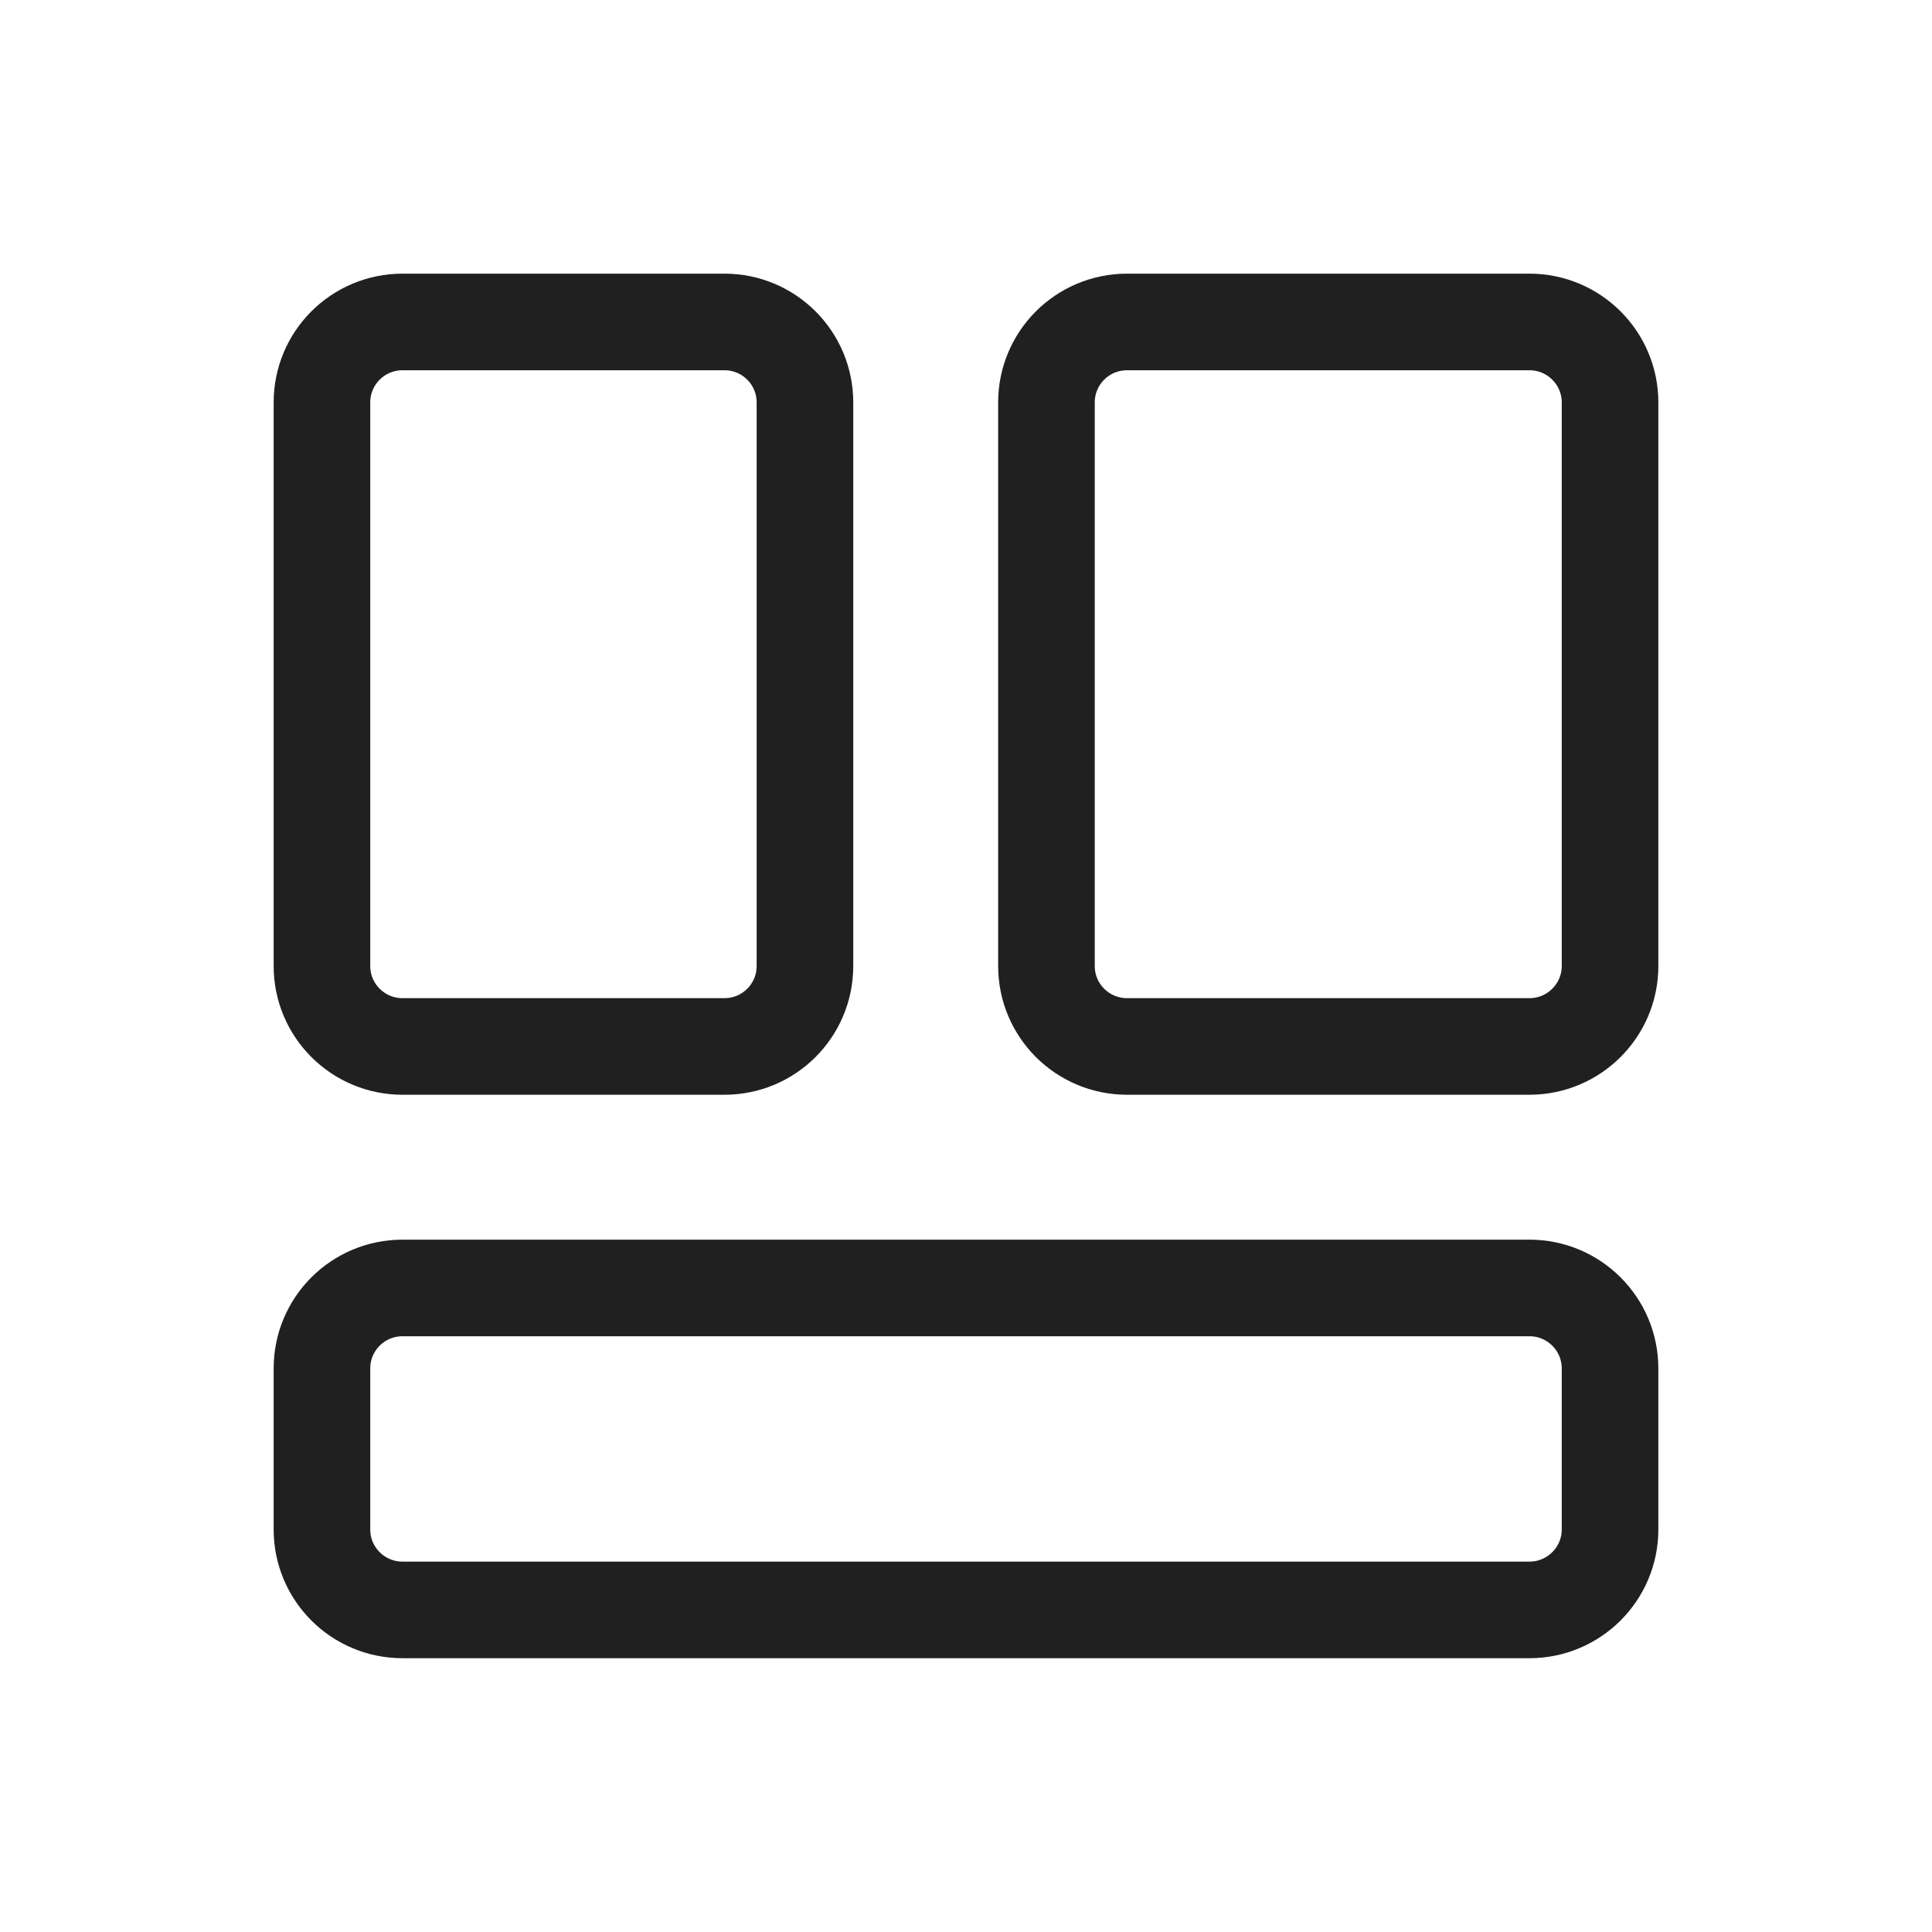<svg width="14" height="14" viewBox="0 0 14 14" fill="none" xmlns="http://www.w3.org/2000/svg">
<path d="M5.25 2.333H2.917C2.594 2.333 2.333 2.594 2.333 2.916V7C2.333 7.322 2.594 7.583 2.917 7.583H5.25C5.572 7.583 5.833 7.322 5.833 7V2.916C5.833 2.594 5.572 2.333 5.25 2.333Z" stroke="#212020" stroke-width="0.7" stroke-miterlimit="10"/>
<path d="M11.083 9.333H2.917C2.594 9.333 2.333 9.594 2.333 9.916V11.083C2.333 11.405 2.594 11.666 2.917 11.666H11.083C11.405 11.666 11.667 11.405 11.667 11.083V9.916C11.667 9.594 11.405 9.333 11.083 9.333Z" stroke="#212020" stroke-width="0.7" stroke-miterlimit="10"/>
<path d="M11.083 2.333H8.167C7.844 2.333 7.583 2.594 7.583 2.916V7C7.583 7.322 7.844 7.583 8.167 7.583H11.083C11.405 7.583 11.667 7.322 11.667 7V2.916C11.667 2.594 11.405 2.333 11.083 2.333Z" stroke="#212020" stroke-width="0.7" stroke-miterlimit="10"/>
</svg>
